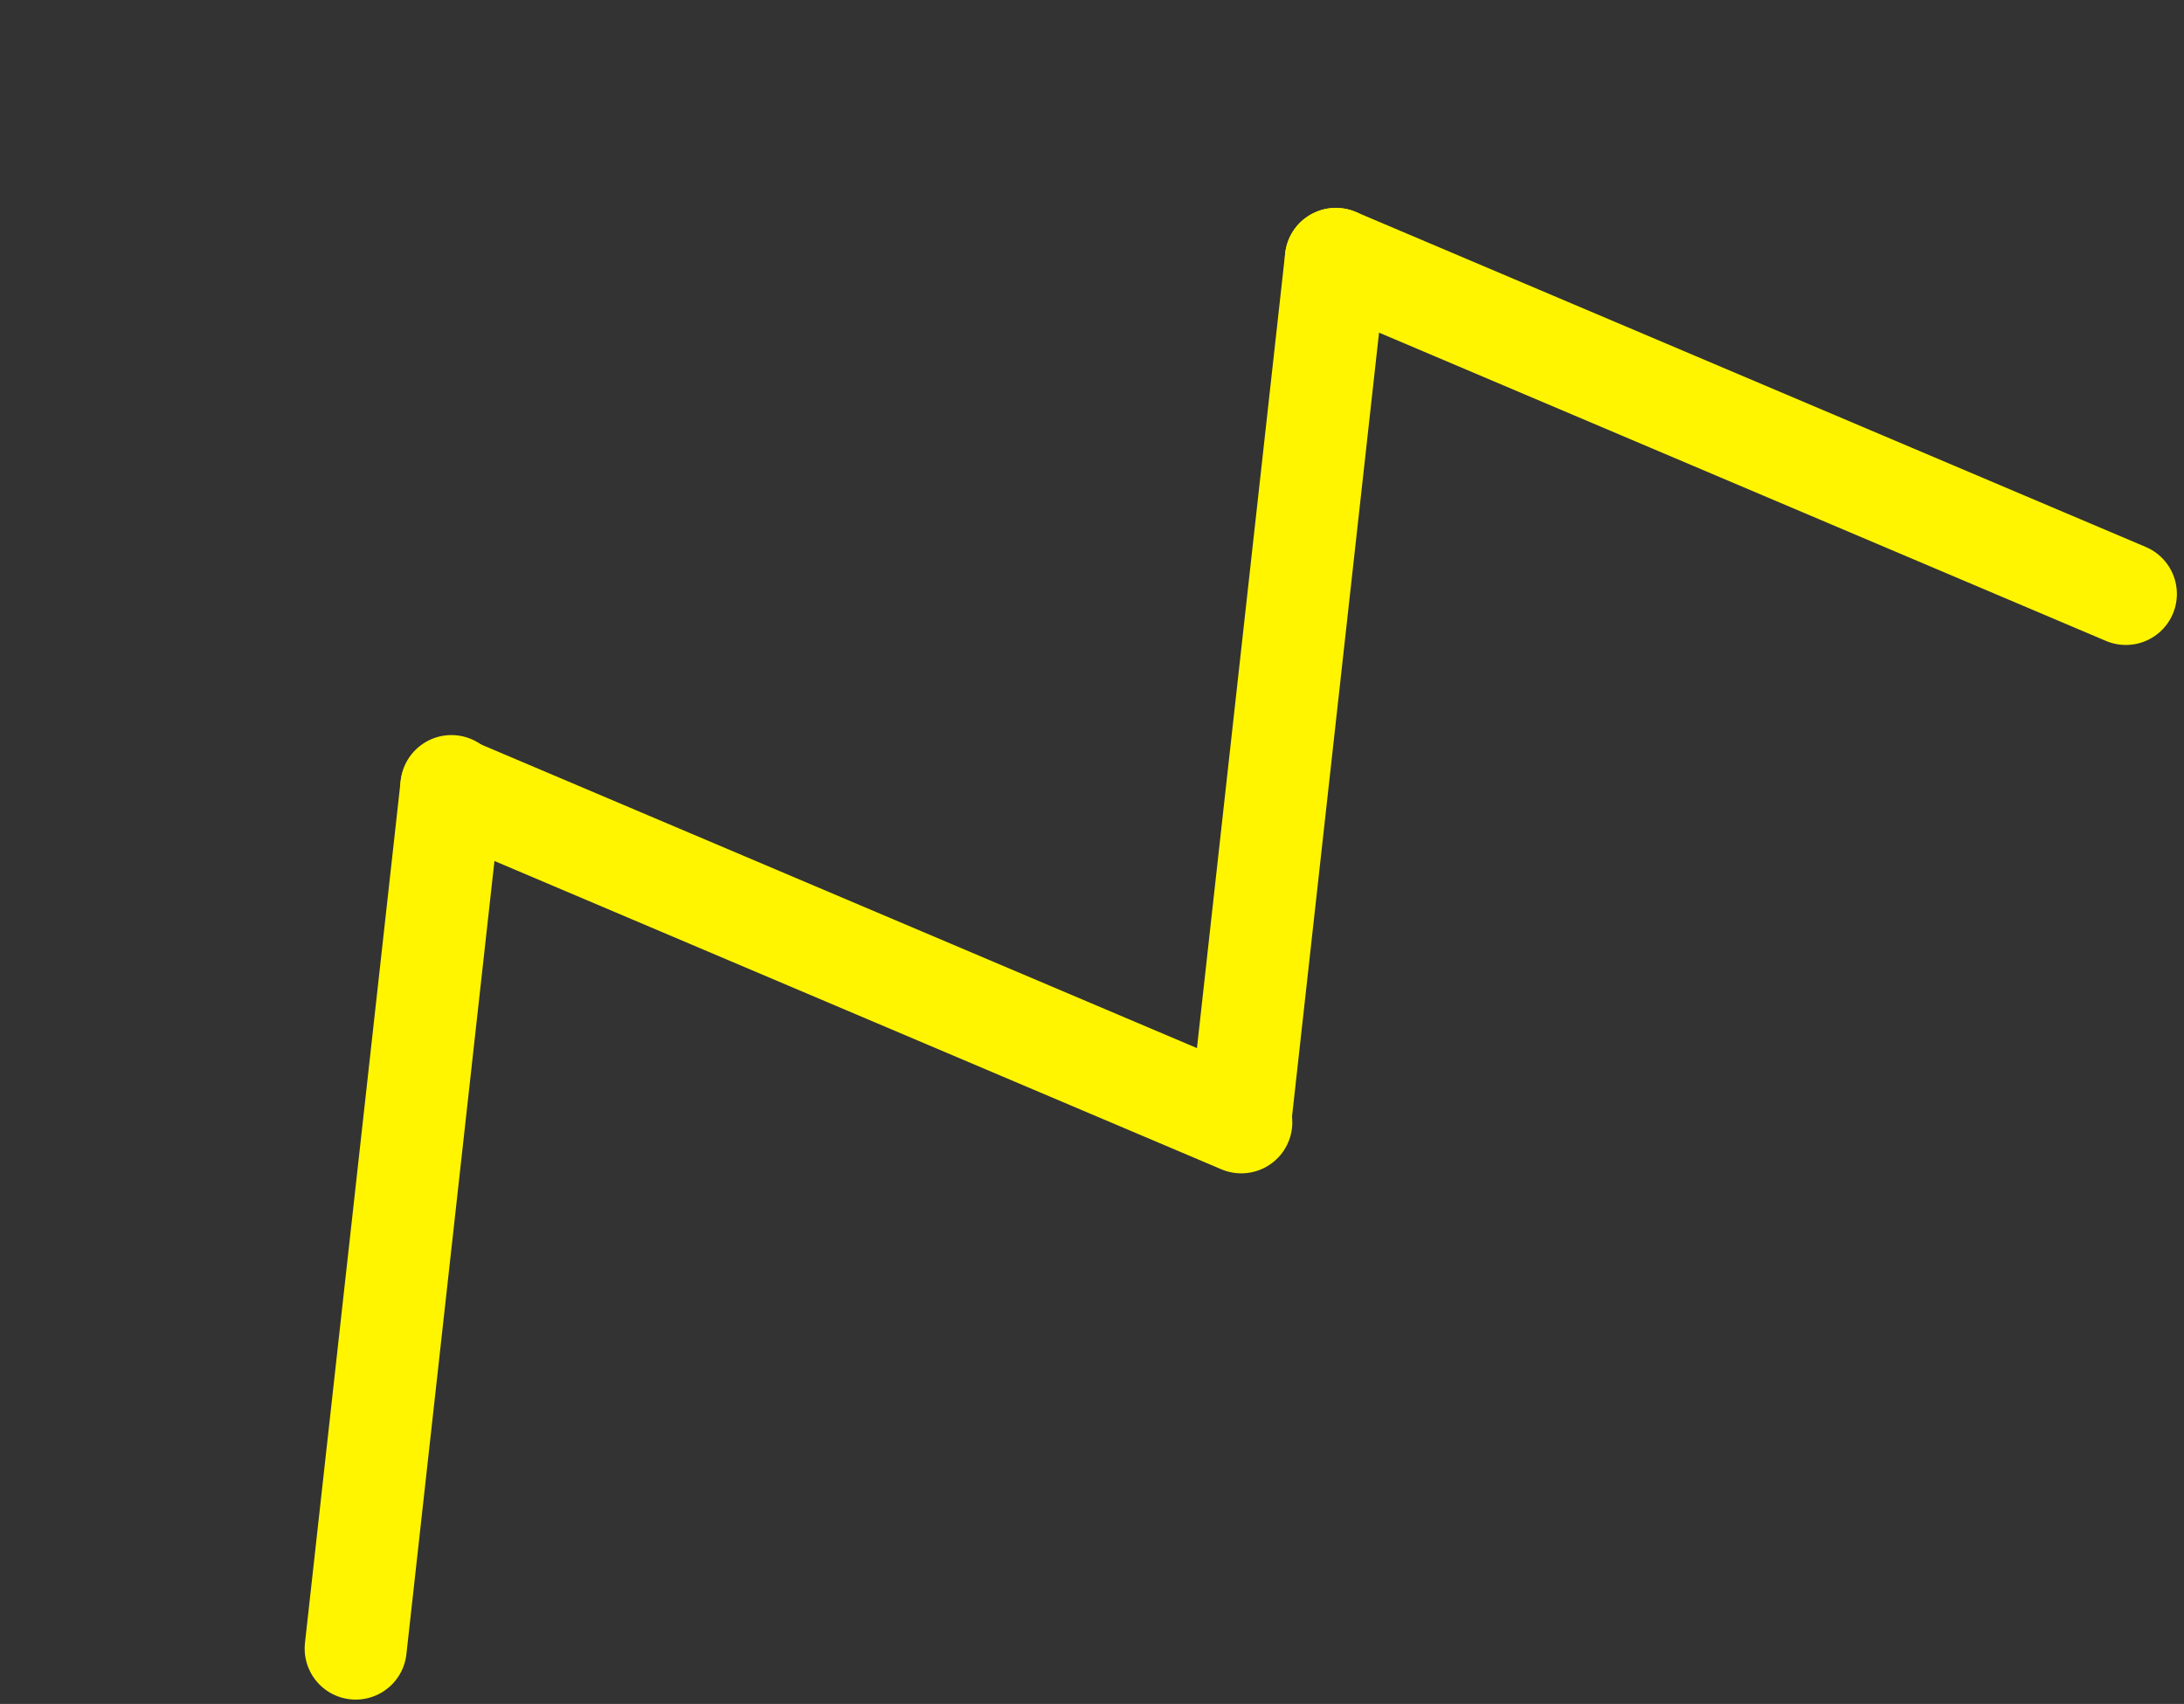 <svg width="214" height="167" viewBox="0 0 214 167" fill="none" xmlns="http://www.w3.org/2000/svg">
<rect x="0" y="0" width="214" height="167" fill="#333333" stroke="none"/>
<path d="M34.852 161.574L44.233 77.043" stroke="#FFF500" stroke-width="10" stroke-linecap="round"/>
<path d="M44.222 77.16L121.628 109.996" stroke="#FFF500" stroke-width="10" stroke-linecap="round"/>
<path d="M121.517 109.907L130.897 25.376" stroke="#FFF500" stroke-width="10" stroke-linecap="round"/>
<path d="M130.897 25.376L208.303 58.211" stroke="#FFF500" stroke-width="10" stroke-linecap="round"/>
</svg>
